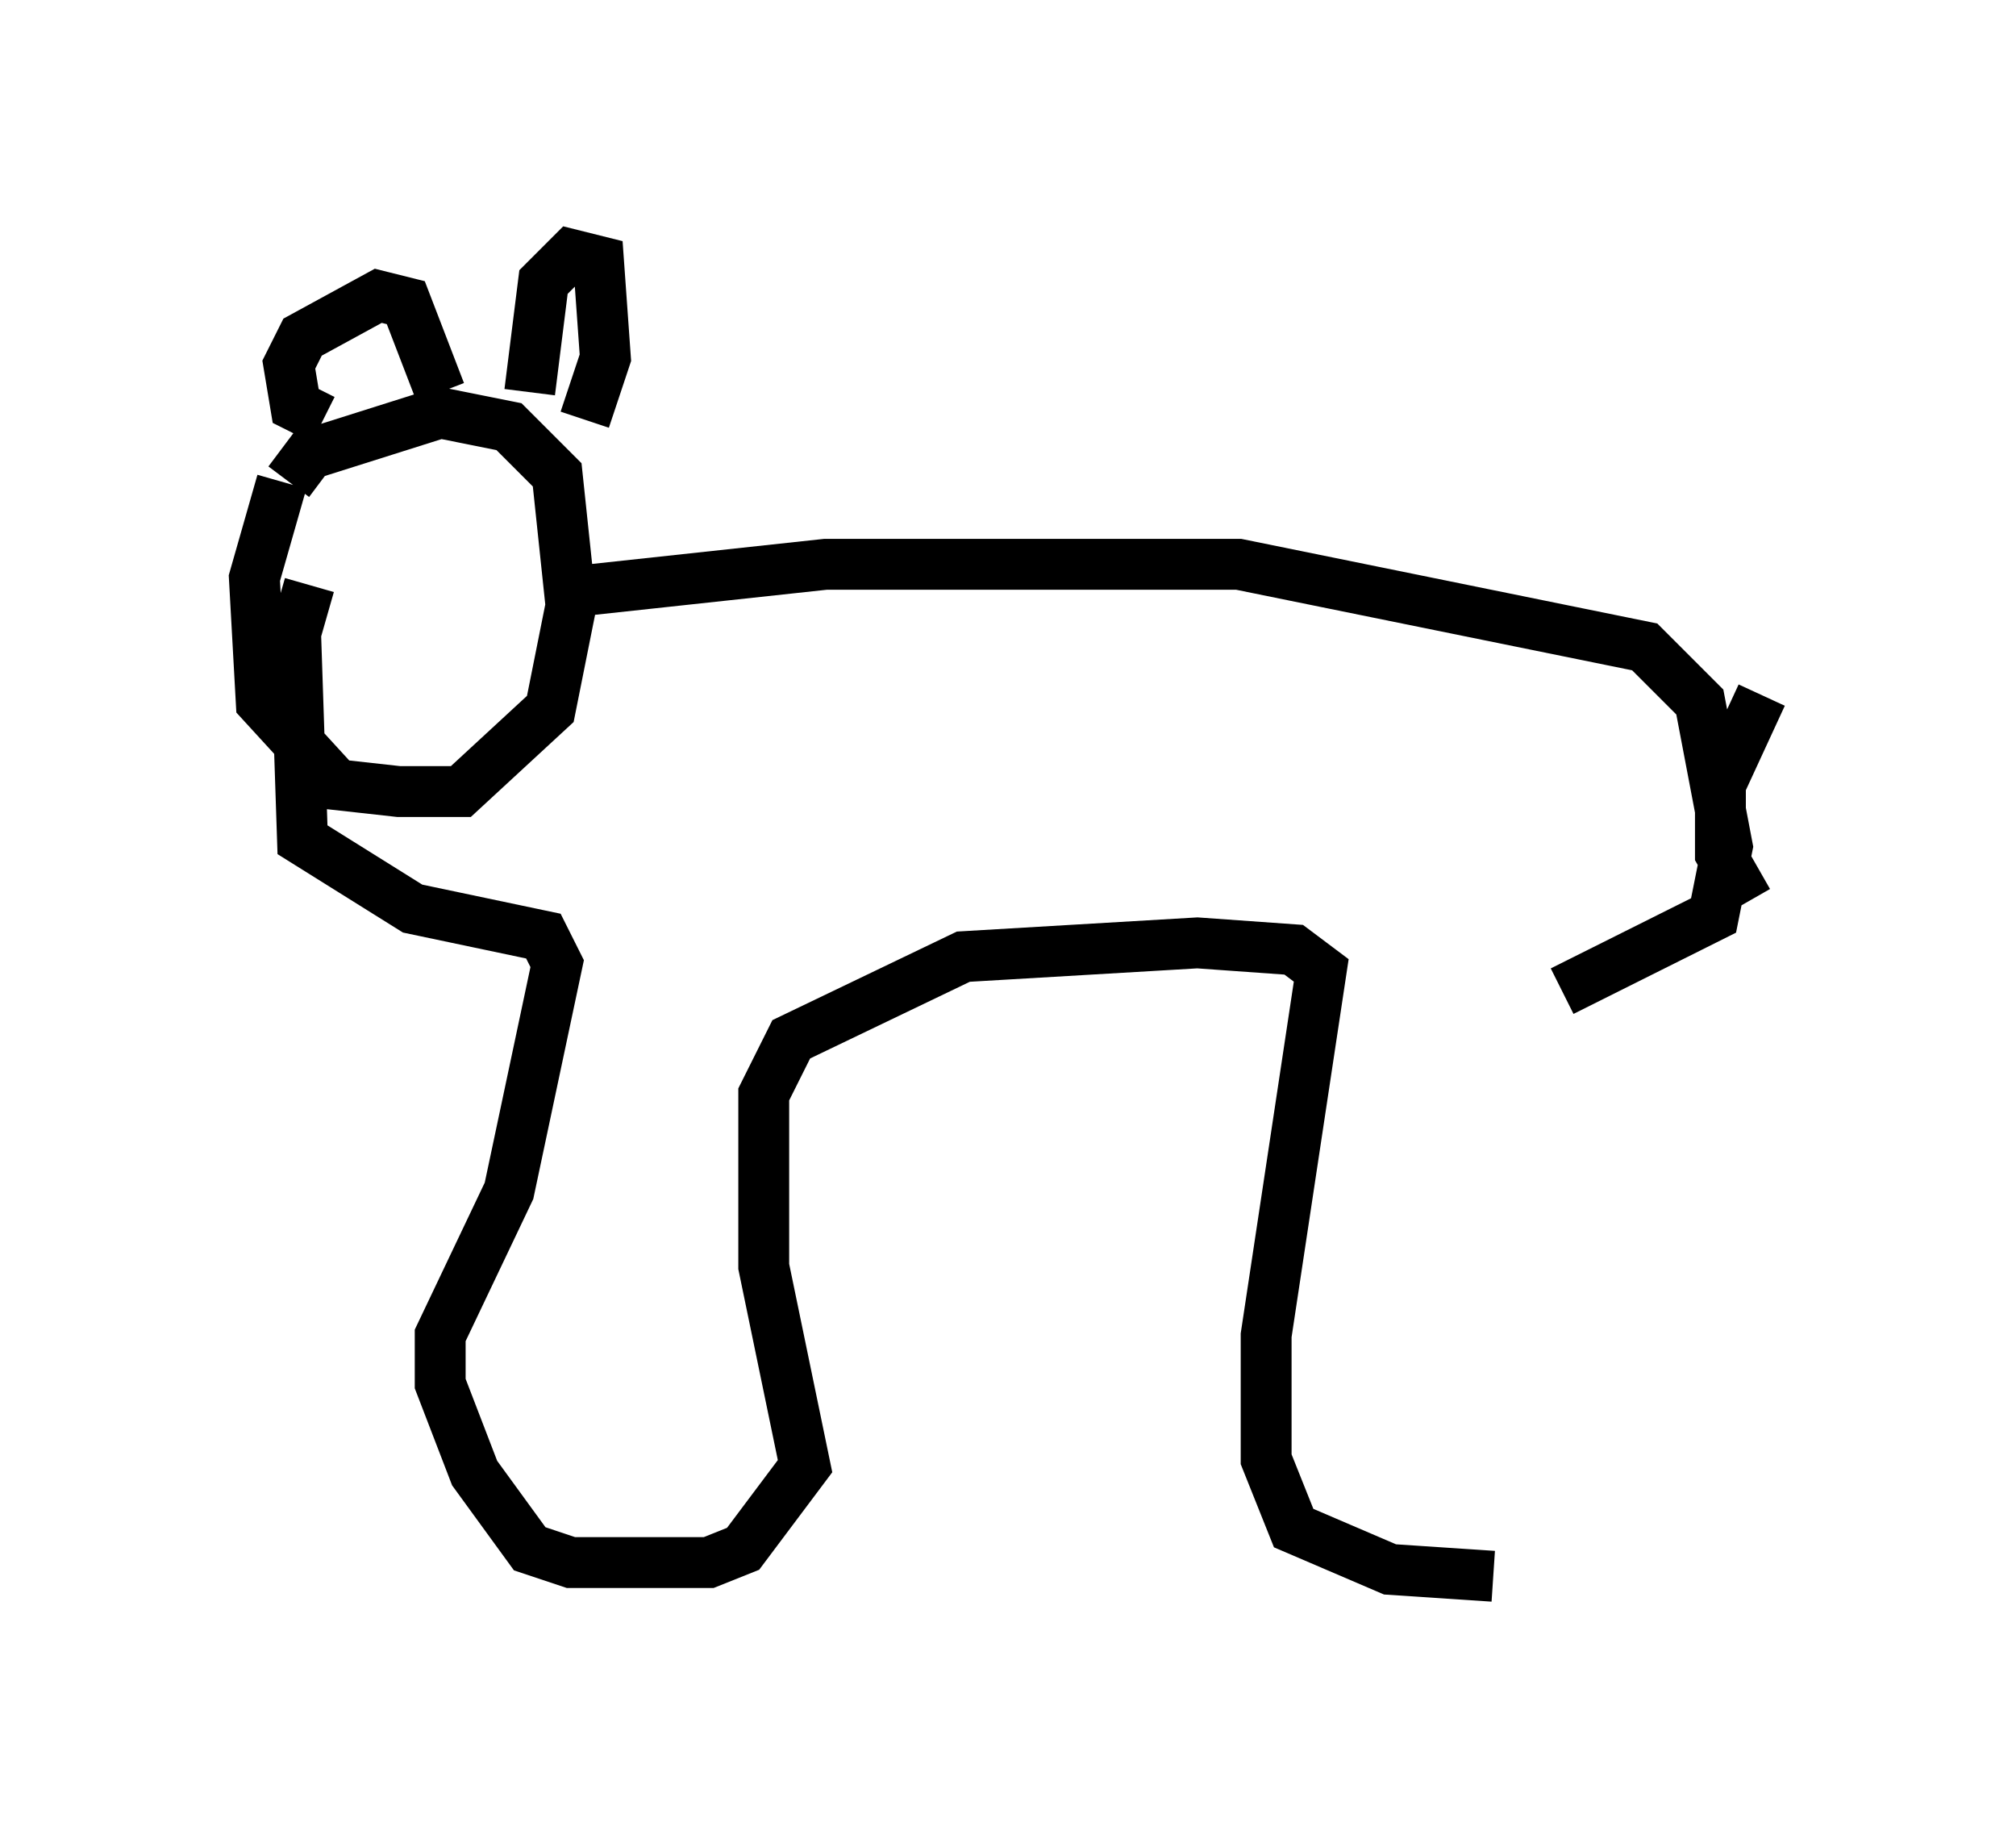 <?xml version="1.0" encoding="utf-8" ?>
<svg baseProfile="full" height="35.981" version="1.1" width="39.634" xmlns="http://www.w3.org/2000/svg" xmlns:ev="http://www.w3.org/2001/xml-events" xmlns:xlink="http://www.w3.org/1999/xlink"><defs /><rect fill="white" height="35.981" width="39.634" x="0" y="0" /><path d="M30.034, 28.951 m0.0, -10.013 m-0.677, 12.043 l-2.03, -0.135 -1.894, -0.812 l-0.541, -1.353 0.0, -2.436 l1.083, -7.172 -0.541, -0.406 l-1.894, -0.135 -4.601, 0.271 l-3.383, 1.624 -0.541, 1.083 l0.0, 3.383 0.812, 3.924 l-1.218, 1.624 -0.677, 0.271 l-2.706, 0.0 -0.812, -0.271 l-1.083, -1.488 -0.677, -1.759 l0.0, -0.947 1.353, -2.842 l0.947, -4.465 -0.271, -0.541 l-2.571, -0.541 -2.165, -1.353 l-0.135, -4.059 0.271, -0.947 m-0.541, -2.03 l-0.541, 1.894 0.135, 2.436 l1.488, 1.624 1.218, 0.135 l1.218, 0.0 1.759, -1.624 l0.406, -2.03 -0.271, -2.571 l-0.947, -0.947 -1.353, -0.271 l-2.571, 0.812 -0.406, 0.541 m0.677, -1.218 l-0.541, -0.271 -0.135, -0.812 l0.271, -0.541 1.488, -0.812 l0.541, 0.135 0.677, 1.759 m1.759, 0.0 l0.271, -2.165 0.541, -0.541 l0.541, 0.135 0.135, 1.894 l-0.406, 1.218 m-0.271, 3.383 l5.007, -0.541 8.119, 0.0 l7.984, 1.624 1.083, 1.083 l0.541, 2.842 -0.271, 1.353 l-2.977, 1.488 m3.924, -5.819 l-0.812, 1.759 0.0, 1.353 l0.541, 0.947 " fill="none" stroke="black" stroke-width="1" /></svg>